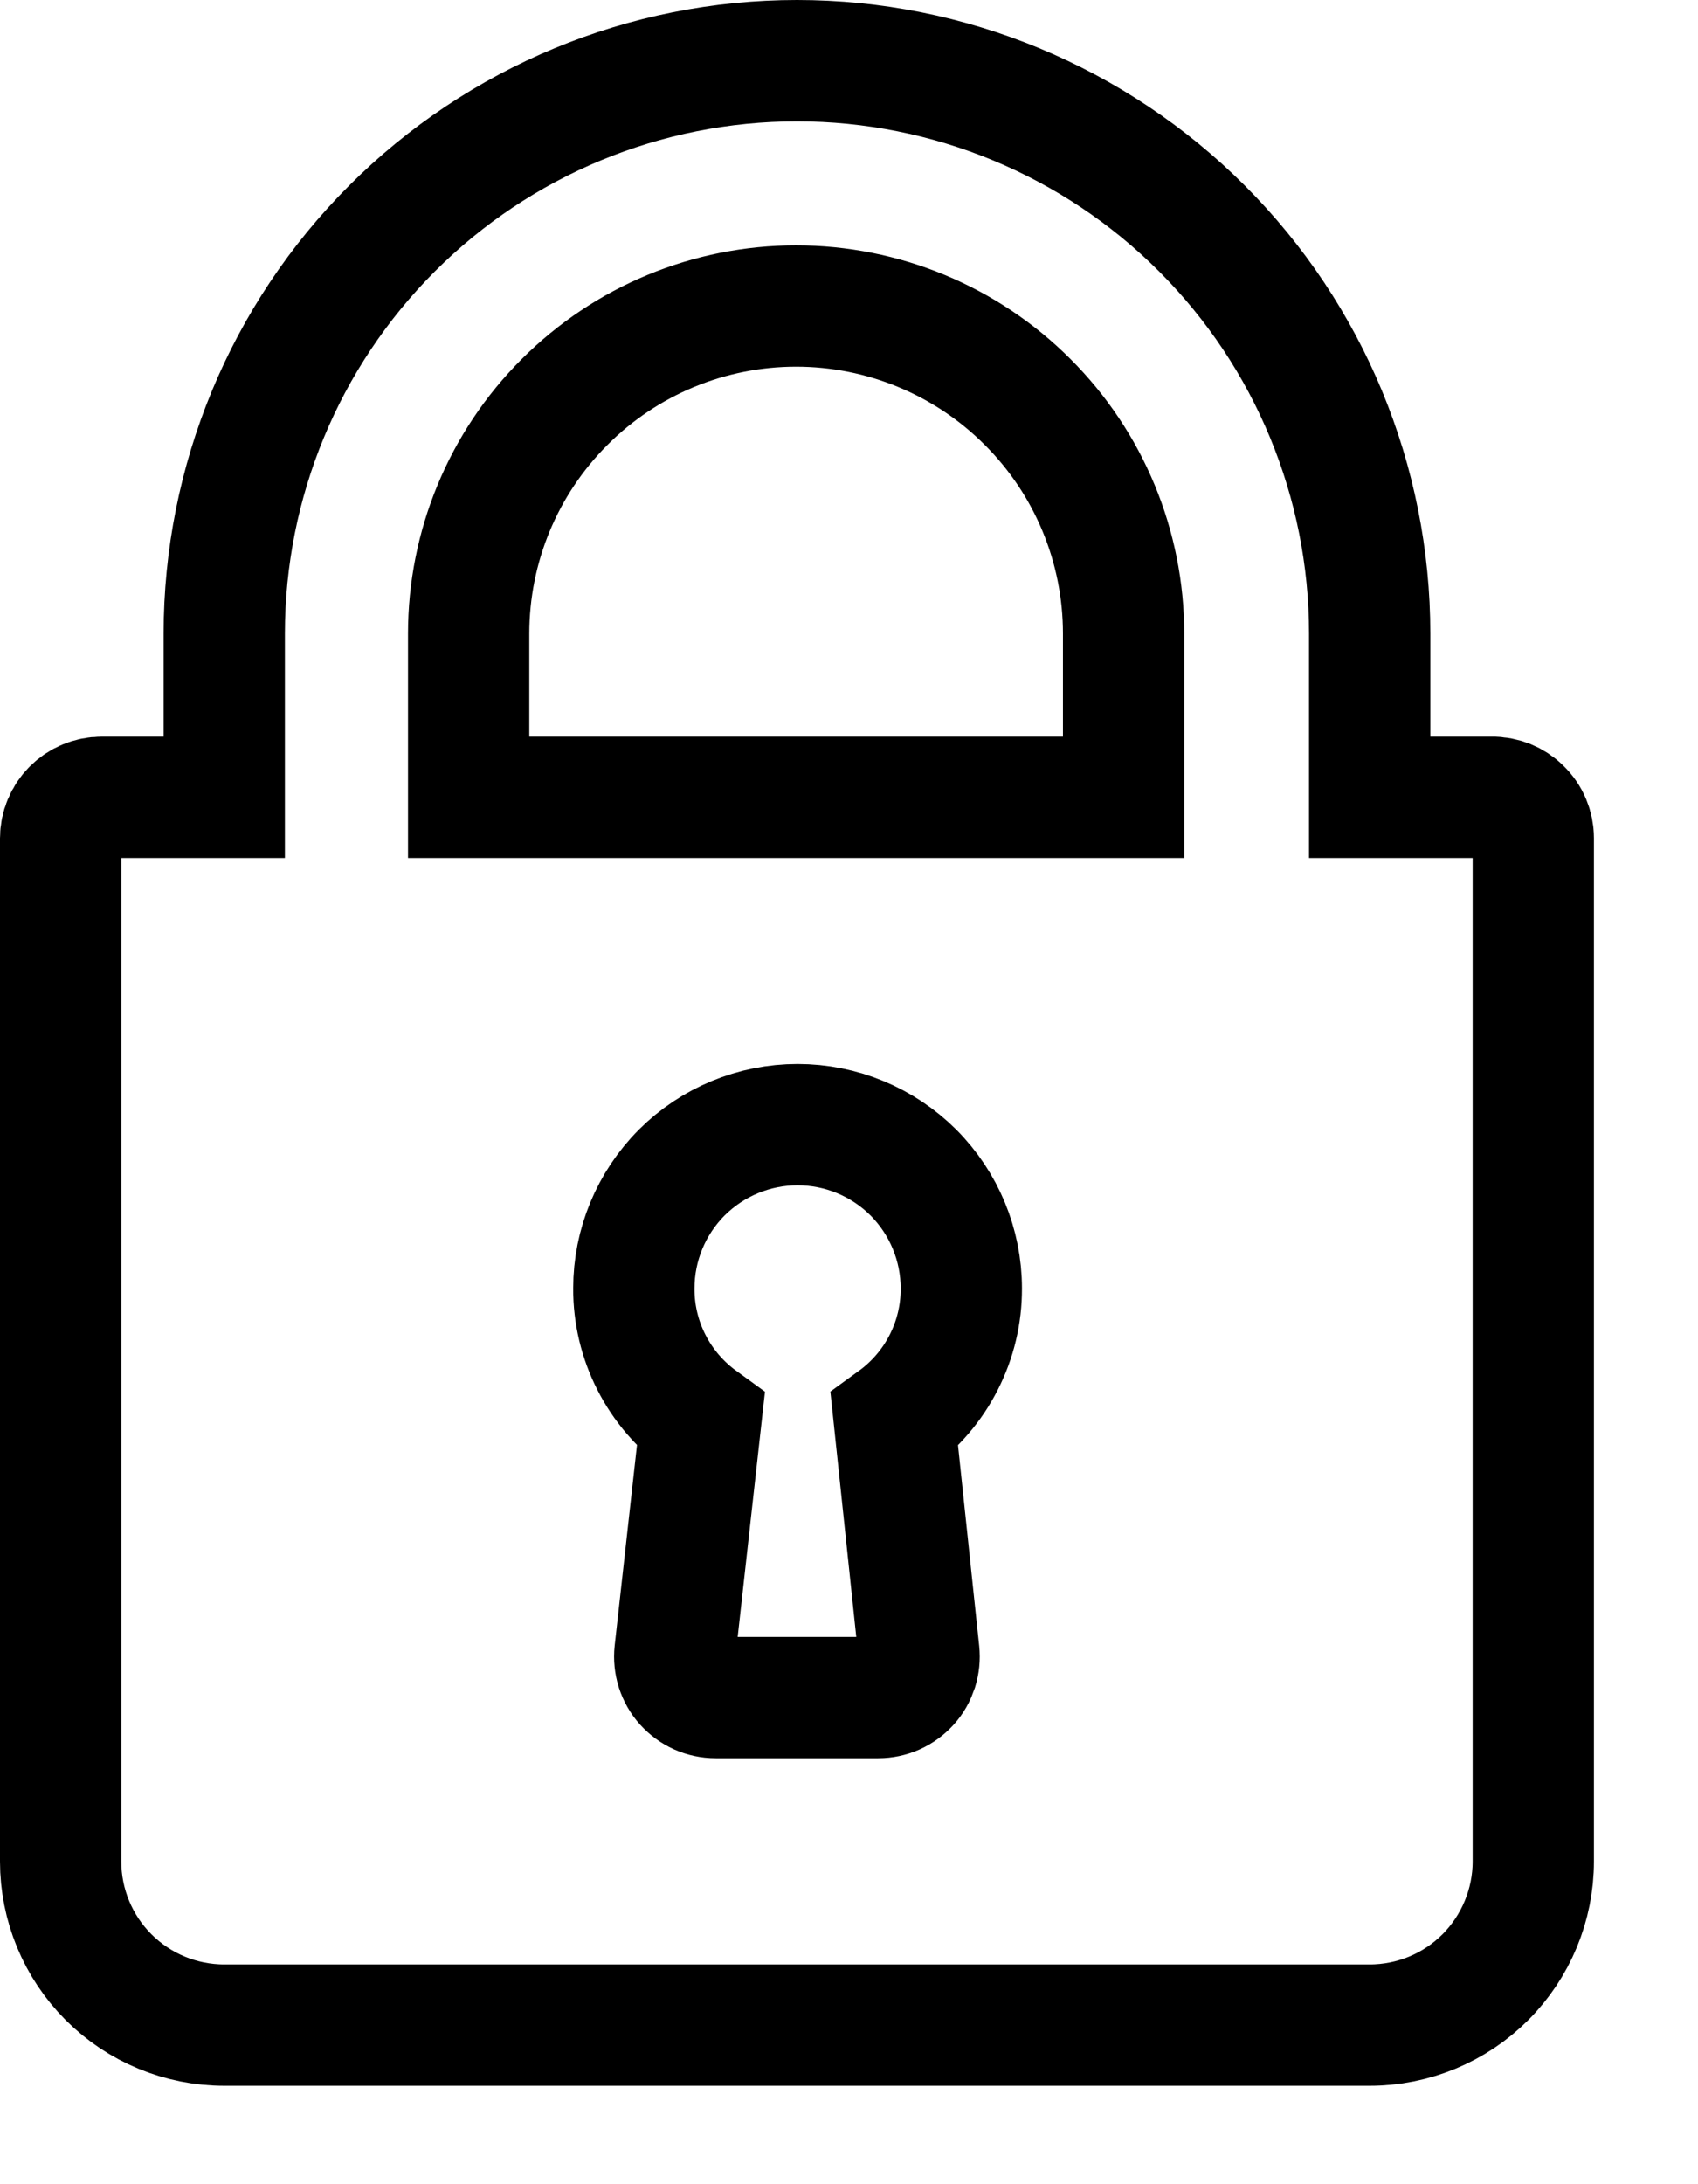 <svg width="14" height="18" viewBox="0 0 14 18" fill="none" xmlns="http://www.w3.org/2000/svg">
<path d="M12.3 6.571H11.293V5.222C11.293 3.97 10.796 2.769 9.91 1.883C9.024 0.997 7.823 0.5 6.571 0.5C5.319 0.5 4.118 0.997 3.232 1.883C2.346 2.769 1.849 3.97 1.849 5.222V6.571H0.837C0.748 6.571 0.662 6.607 0.599 6.67C0.536 6.733 0.5 6.819 0.5 6.908V15.34C0.5 15.698 0.642 16.041 0.895 16.294C1.148 16.547 1.491 16.689 1.849 16.689H11.293C11.651 16.689 11.994 16.547 12.247 16.294C12.499 16.041 12.642 15.698 12.642 15.34V6.908C12.642 6.863 12.633 6.819 12.616 6.778C12.599 6.737 12.573 6.699 12.541 6.668C12.51 6.637 12.472 6.612 12.431 6.595C12.389 6.579 12.345 6.57 12.3 6.571V6.571ZM7.576 13.616C7.581 13.663 7.576 13.711 7.562 13.756C7.547 13.801 7.524 13.843 7.492 13.878C7.46 13.913 7.422 13.941 7.378 13.961C7.335 13.98 7.288 13.99 7.241 13.99H5.9C5.853 13.99 5.806 13.98 5.763 13.961C5.719 13.941 5.681 13.913 5.649 13.878C5.617 13.843 5.594 13.801 5.579 13.756C5.565 13.711 5.56 13.663 5.565 13.616L5.778 11.703C5.607 11.579 5.467 11.416 5.371 11.227C5.275 11.039 5.225 10.83 5.226 10.618C5.226 10.26 5.368 9.917 5.621 9.663C5.875 9.41 6.218 9.268 6.576 9.268C6.934 9.268 7.277 9.41 7.531 9.663C7.784 9.917 7.926 10.26 7.926 10.618C7.927 10.83 7.877 11.039 7.781 11.227C7.685 11.416 7.545 11.579 7.374 11.703L7.576 13.616ZM9.264 6.571H3.864V5.222C3.864 4.506 4.148 3.819 4.655 3.313C5.161 2.806 5.848 2.522 6.564 2.522C7.28 2.522 7.967 2.806 8.473 3.313C8.98 3.819 9.264 4.506 9.264 5.222V6.571Z" stroke="black"/>
</svg>
